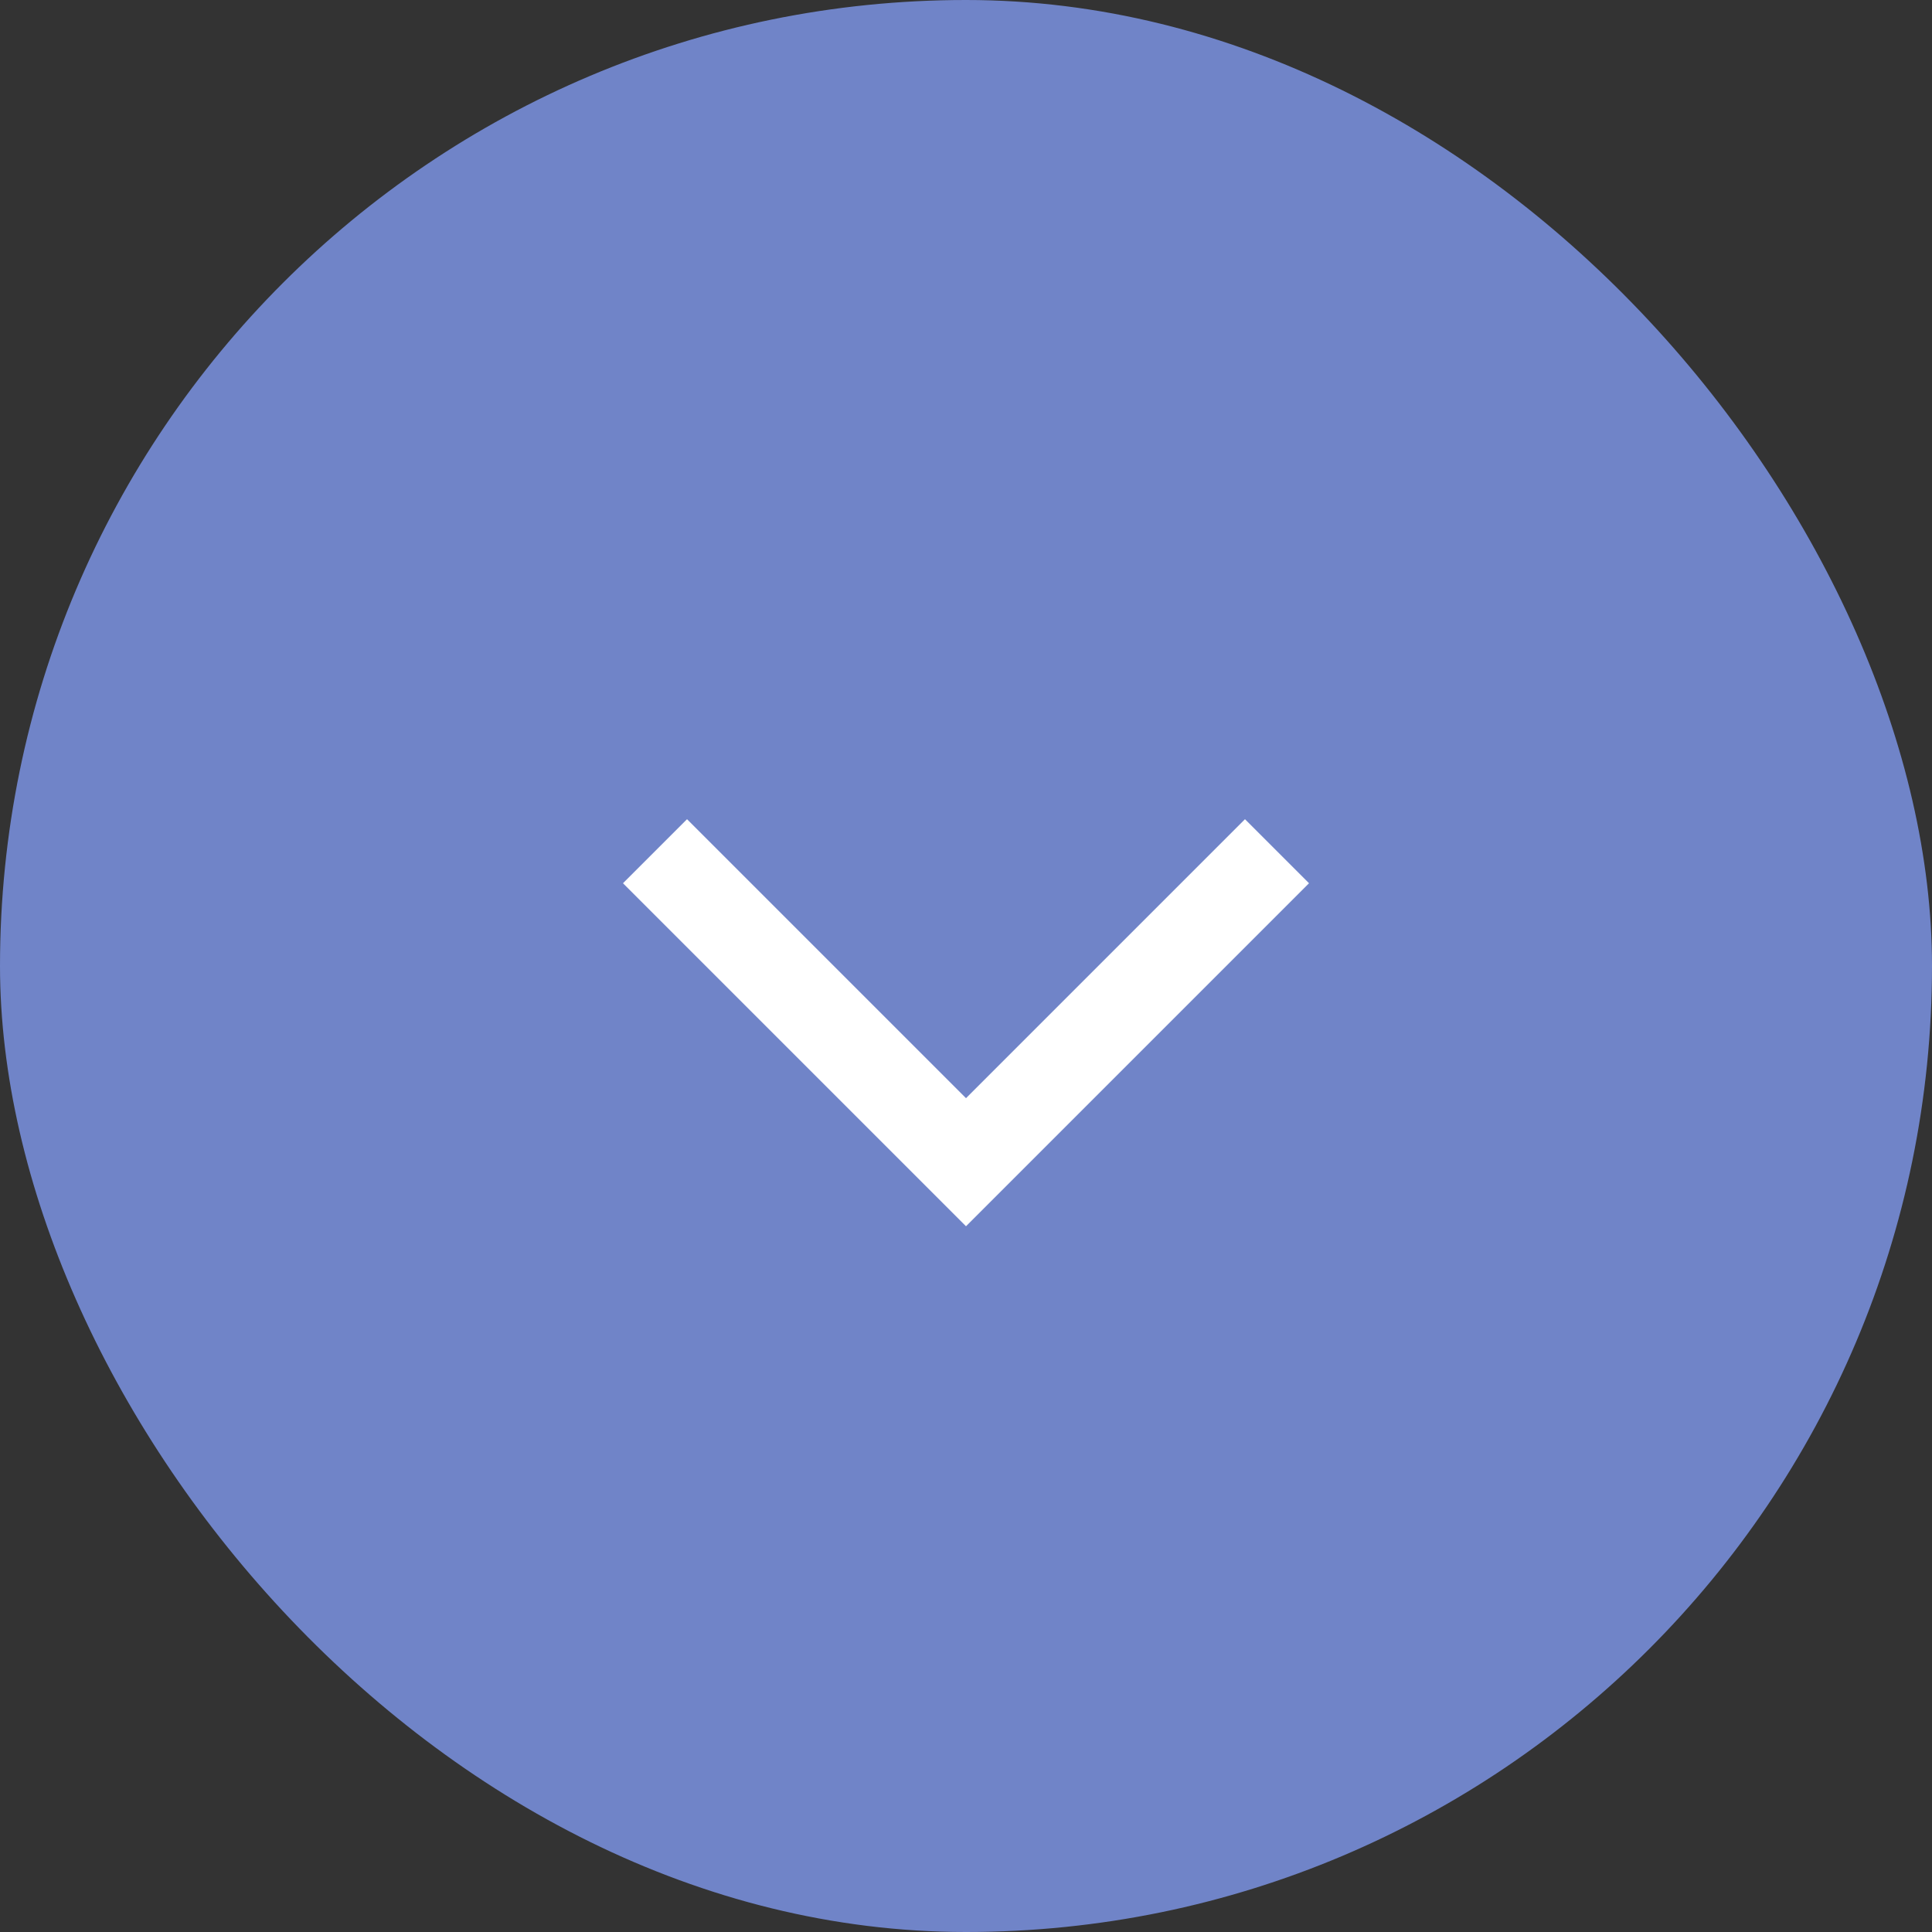 <svg width="32" height="32" viewBox="0 0 32 32" fill="none" xmlns="http://www.w3.org/2000/svg">
<rect x="0" y="0" width="32" height="32" fill="#333333" stroke="none"/>
<rect width="32" height="32" rx="16" fill="#7084C8"/>
<path d="M10.849 14.099L16 19.25L21.151 14.099" stroke="white" stroke-width="1.5"/>
</svg>
